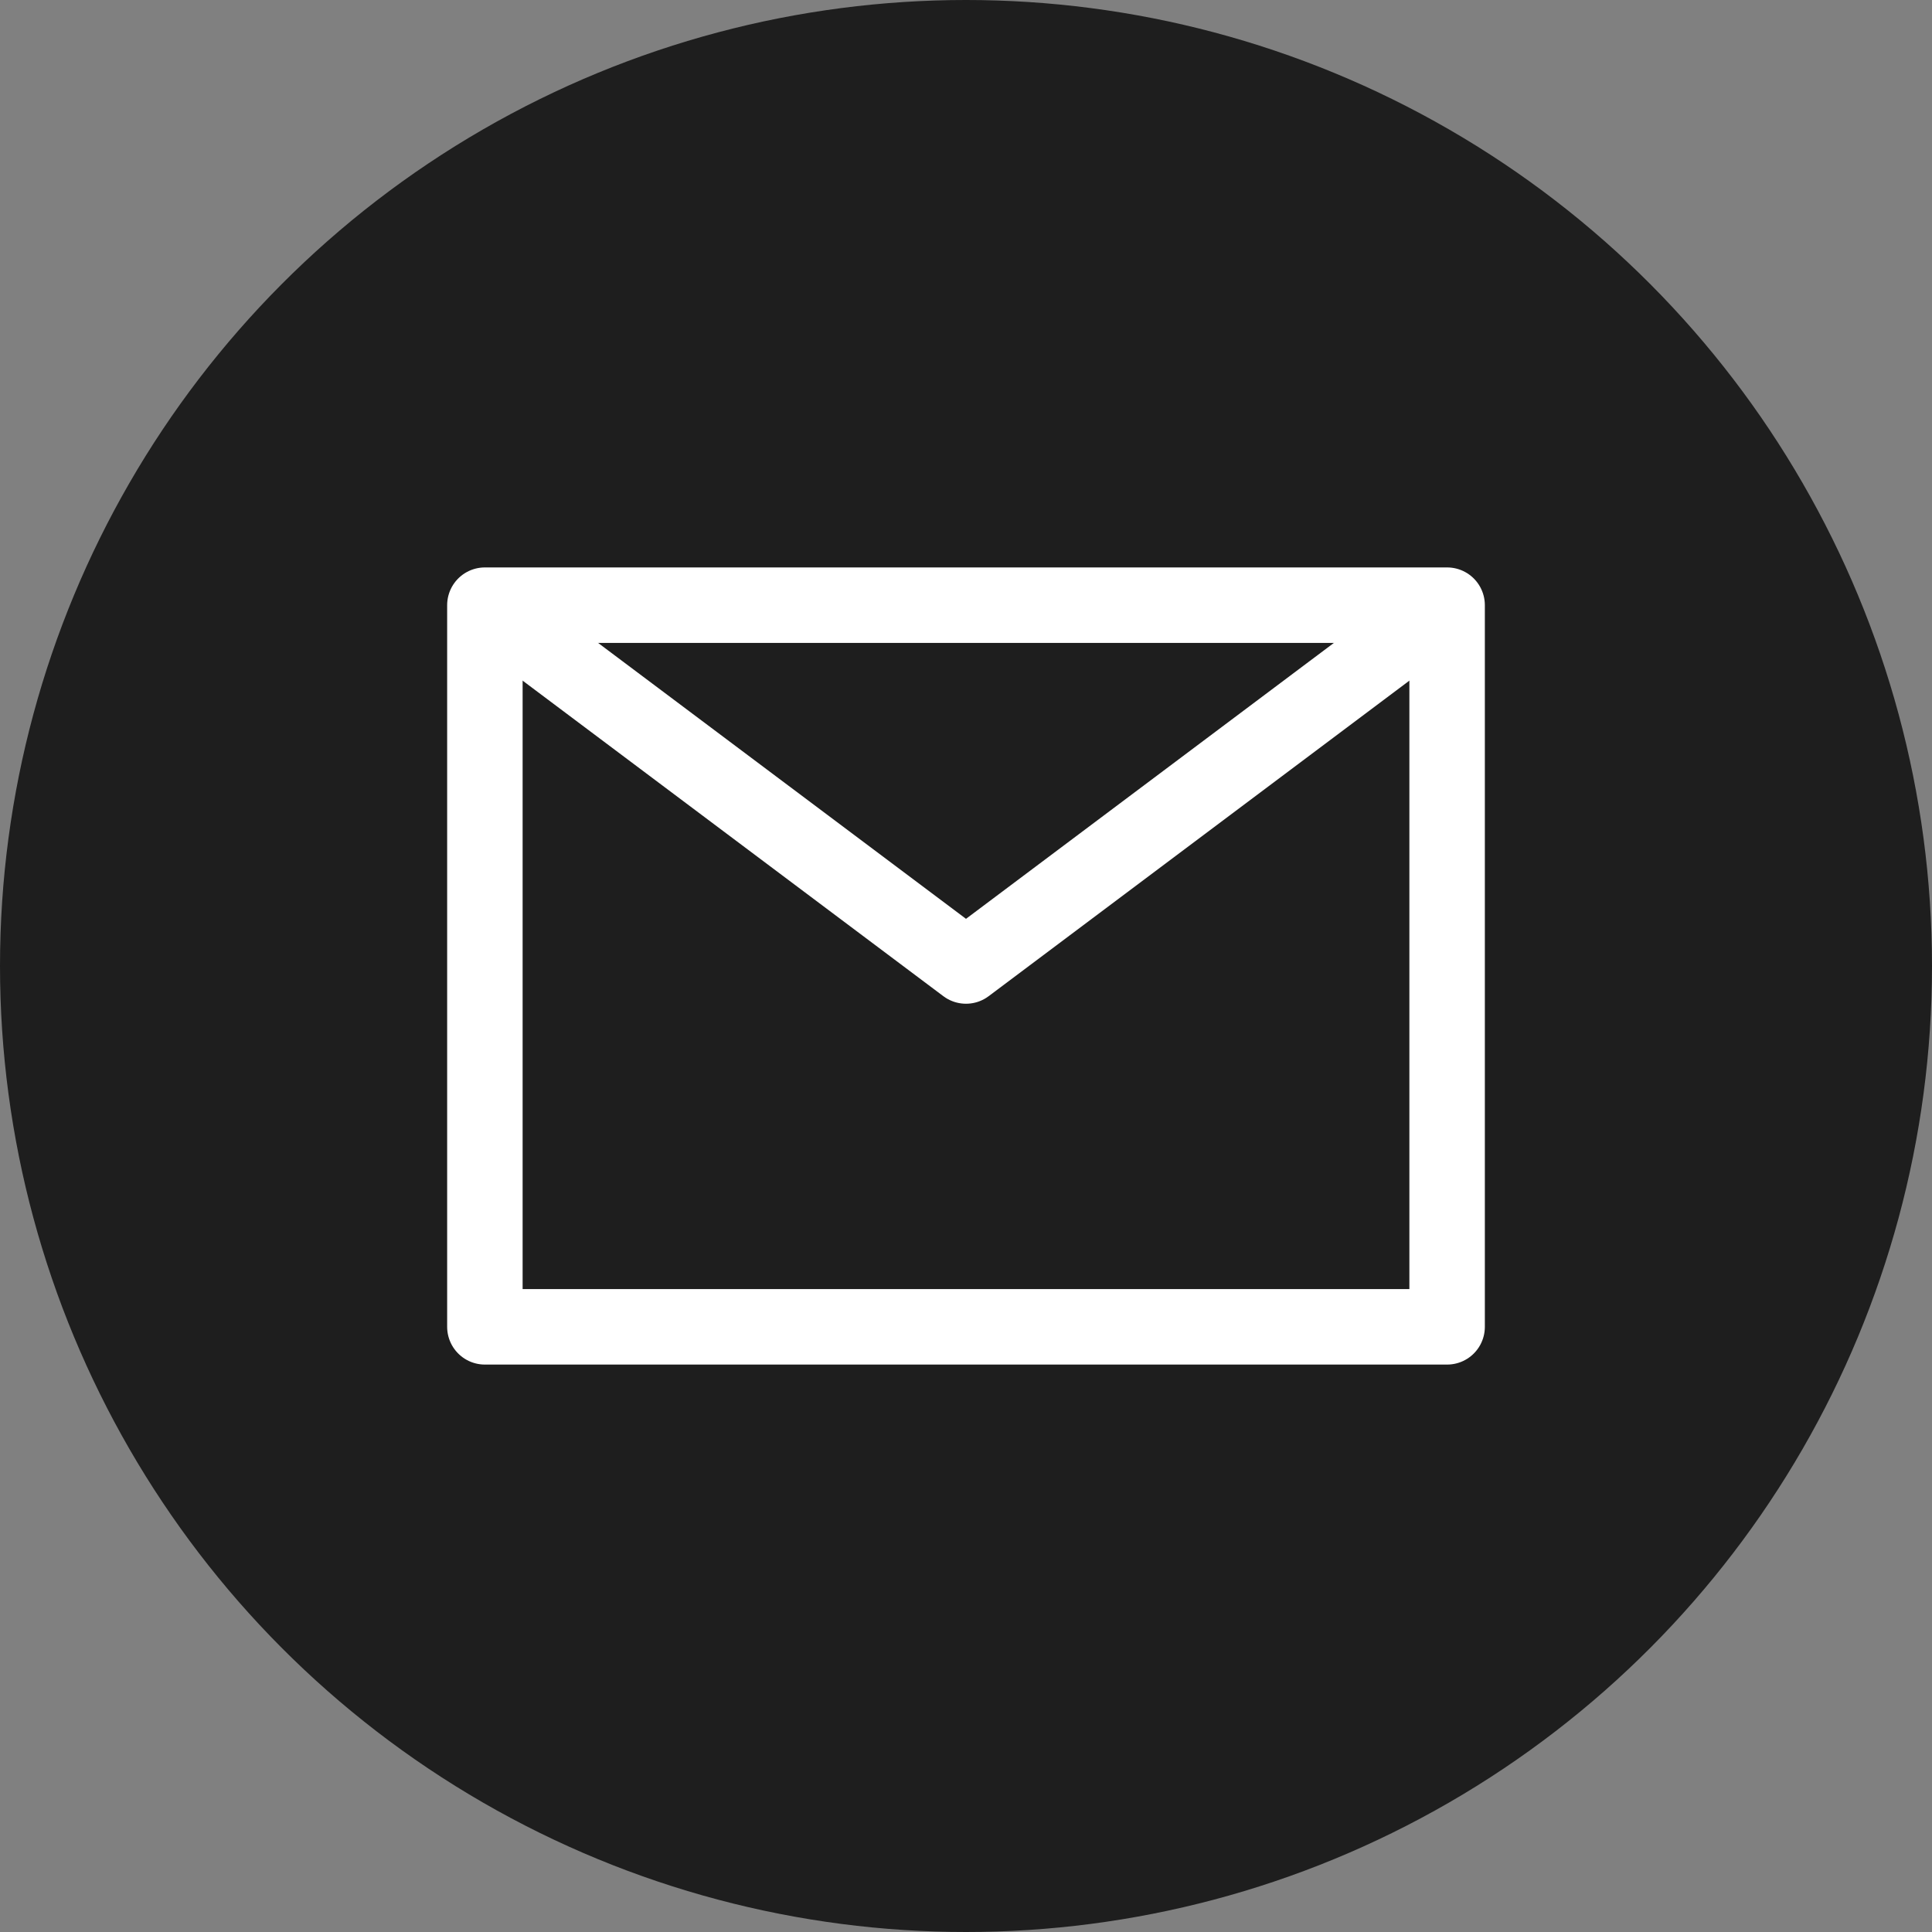 <svg xmlns="http://www.w3.org/2000/svg" width="512" height="512"><rect width="100%" height="100%" fill="#808080" stroke="none"/><circle fill="#1E1E1E" cx="256" cy="256" r="256"/><g fill="none" stroke="#FFF" stroke-width="20" stroke-linecap="round" stroke-linejoin="round" stroke-miterlimit="10"><path d="M128.5 160.375h255v191.25h-255z"/><path d="M369.318 171.012L256 256l-113.318-84.988"/></g></svg>
